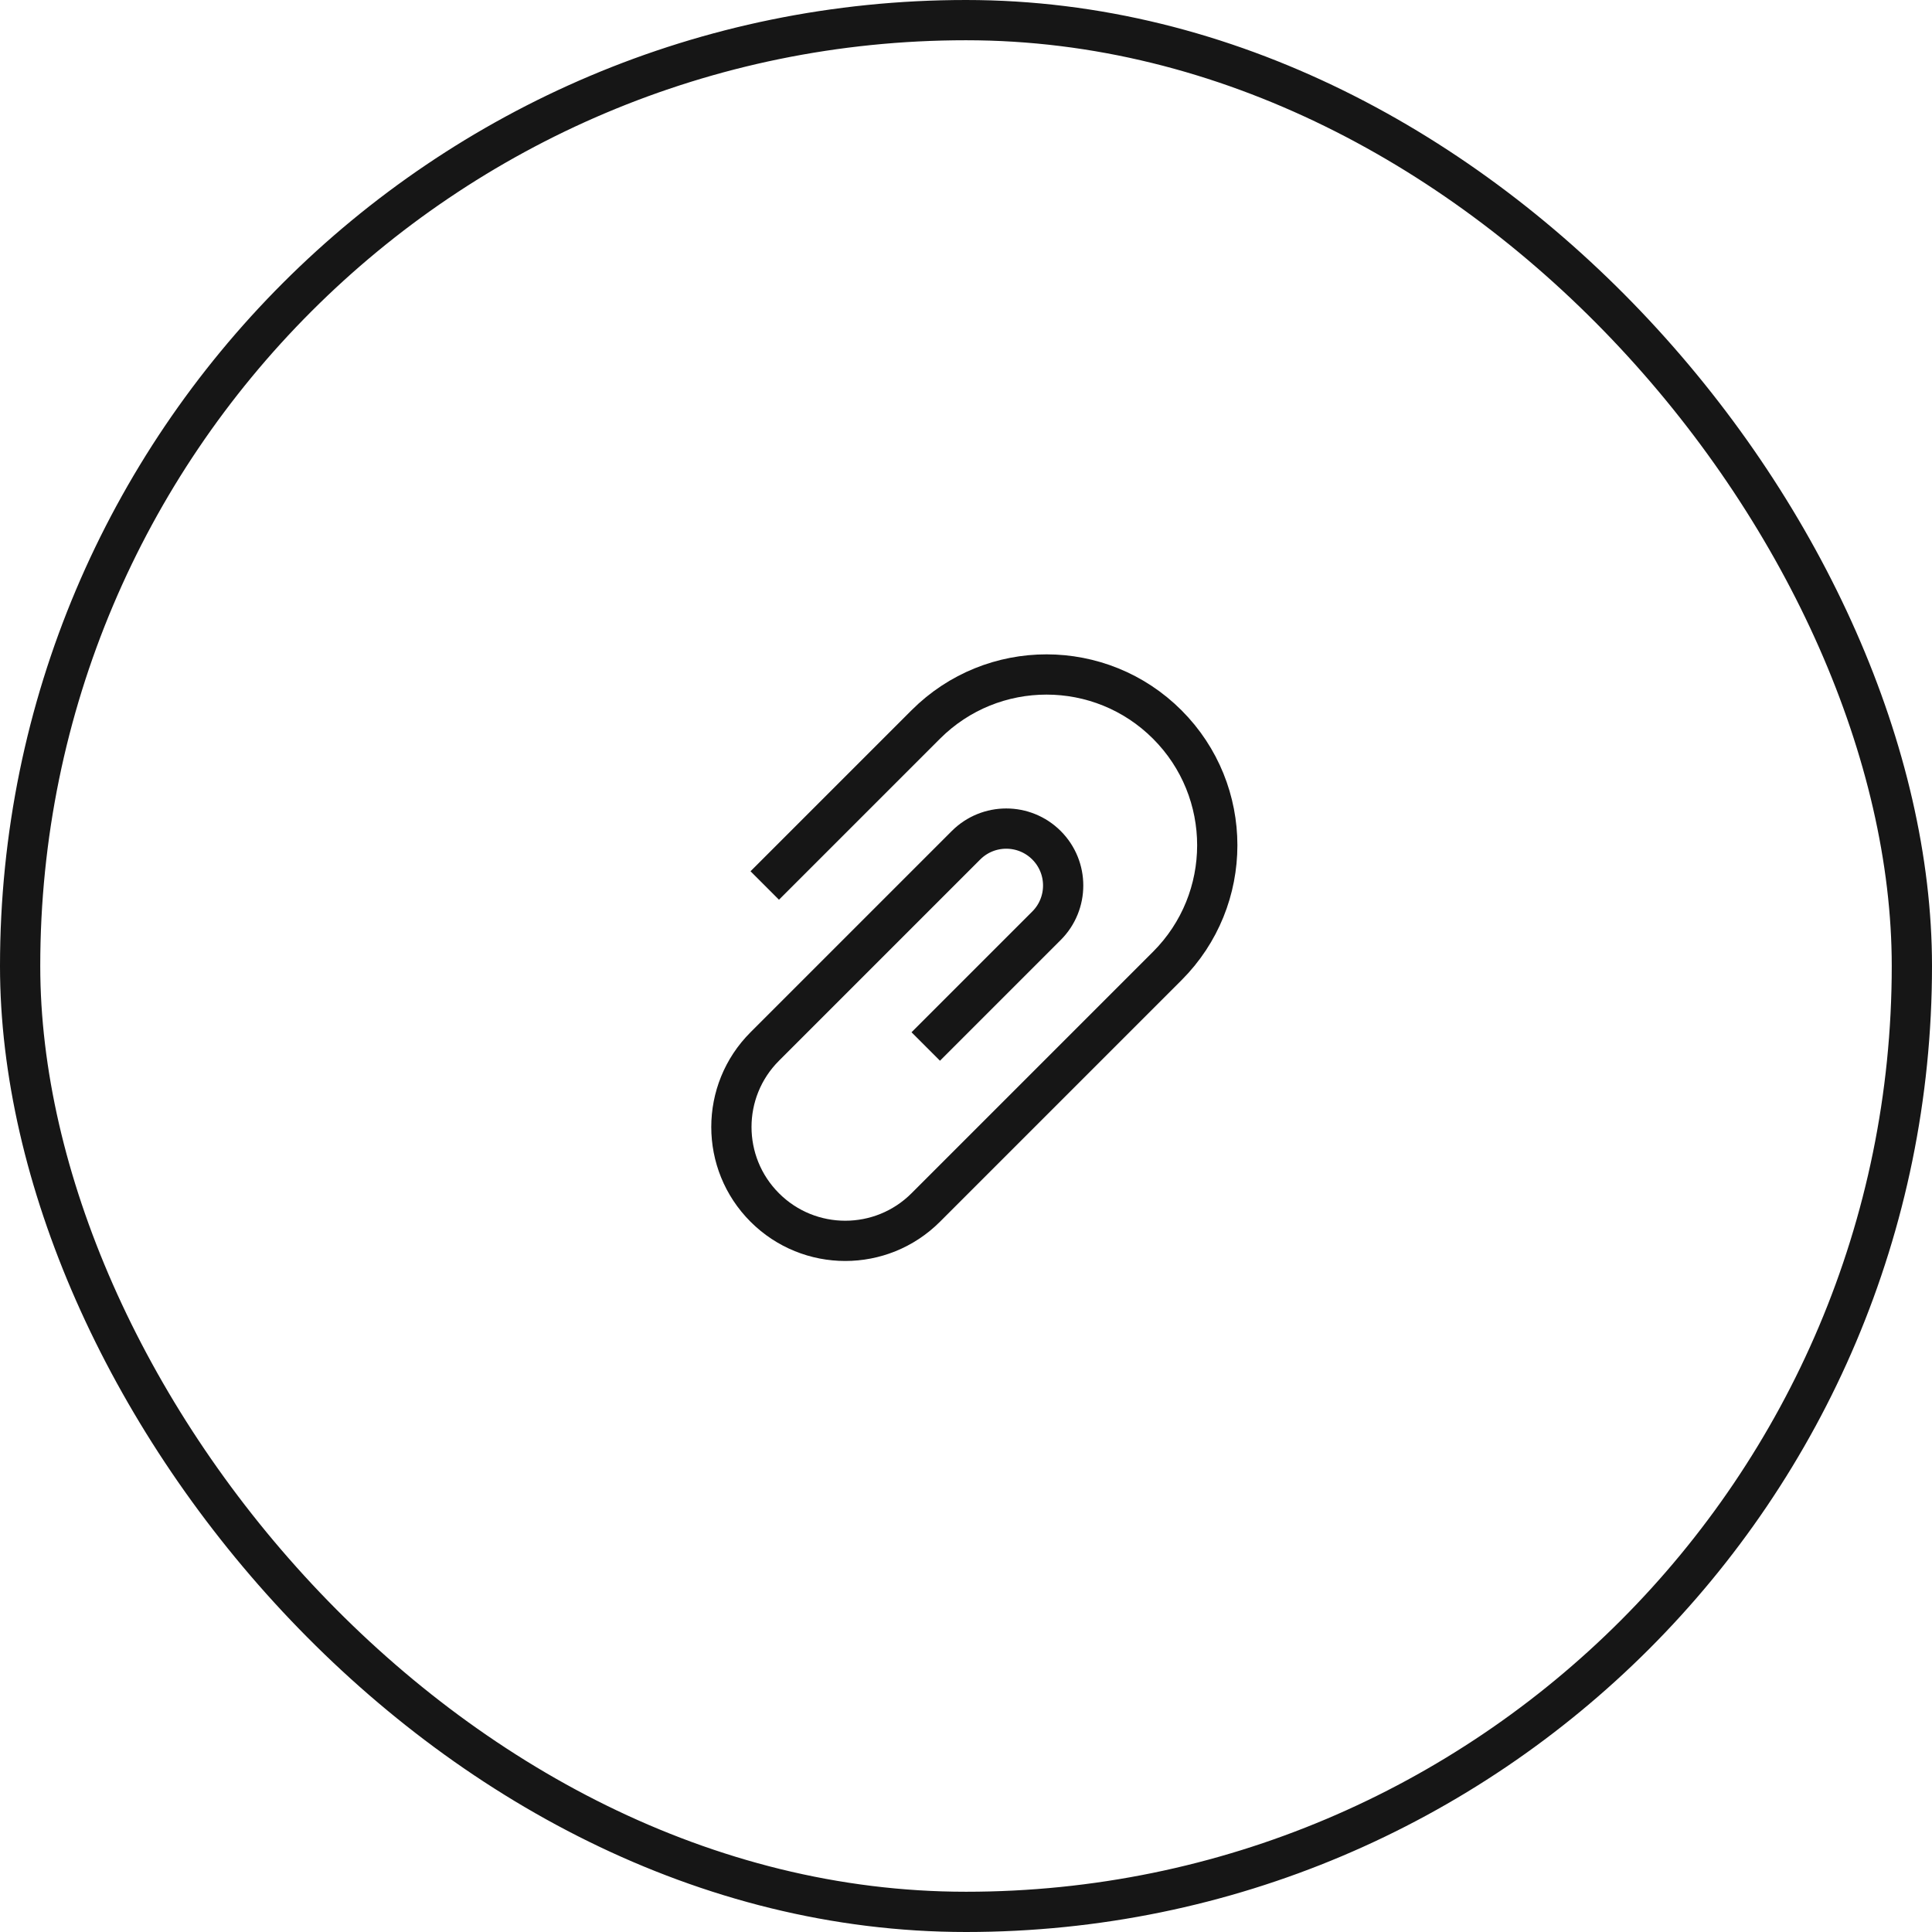 <svg width="48" height="48" viewBox="0 0 48 48" fill="none" xmlns="http://www.w3.org/2000/svg">
<g clip-path="url(#clip0)">
<path d="M23 26L26 23C26.552 22.448 26.552 21.552 26 21V21C25.448 20.448 24.552 20.448 24 21L19 26C17.895 27.105 17.895 28.895 19 30V30C20.105 31.105 21.895 31.105 23 30L29 24C30.657 22.343 30.657 19.657 29 18V18C27.343 16.343 24.657 16.343 23 18L19 22" stroke="#161616"/>
</g>
<rect x="0.5" y="0.5" width="47" height="47" rx="23.5" stroke="#161616"/>
<defs>
<clipPath id="clip0">
<rect width="16" height="16" fill="white" transform="translate(16 16)"/>
</clipPath>
</defs>
</svg>
